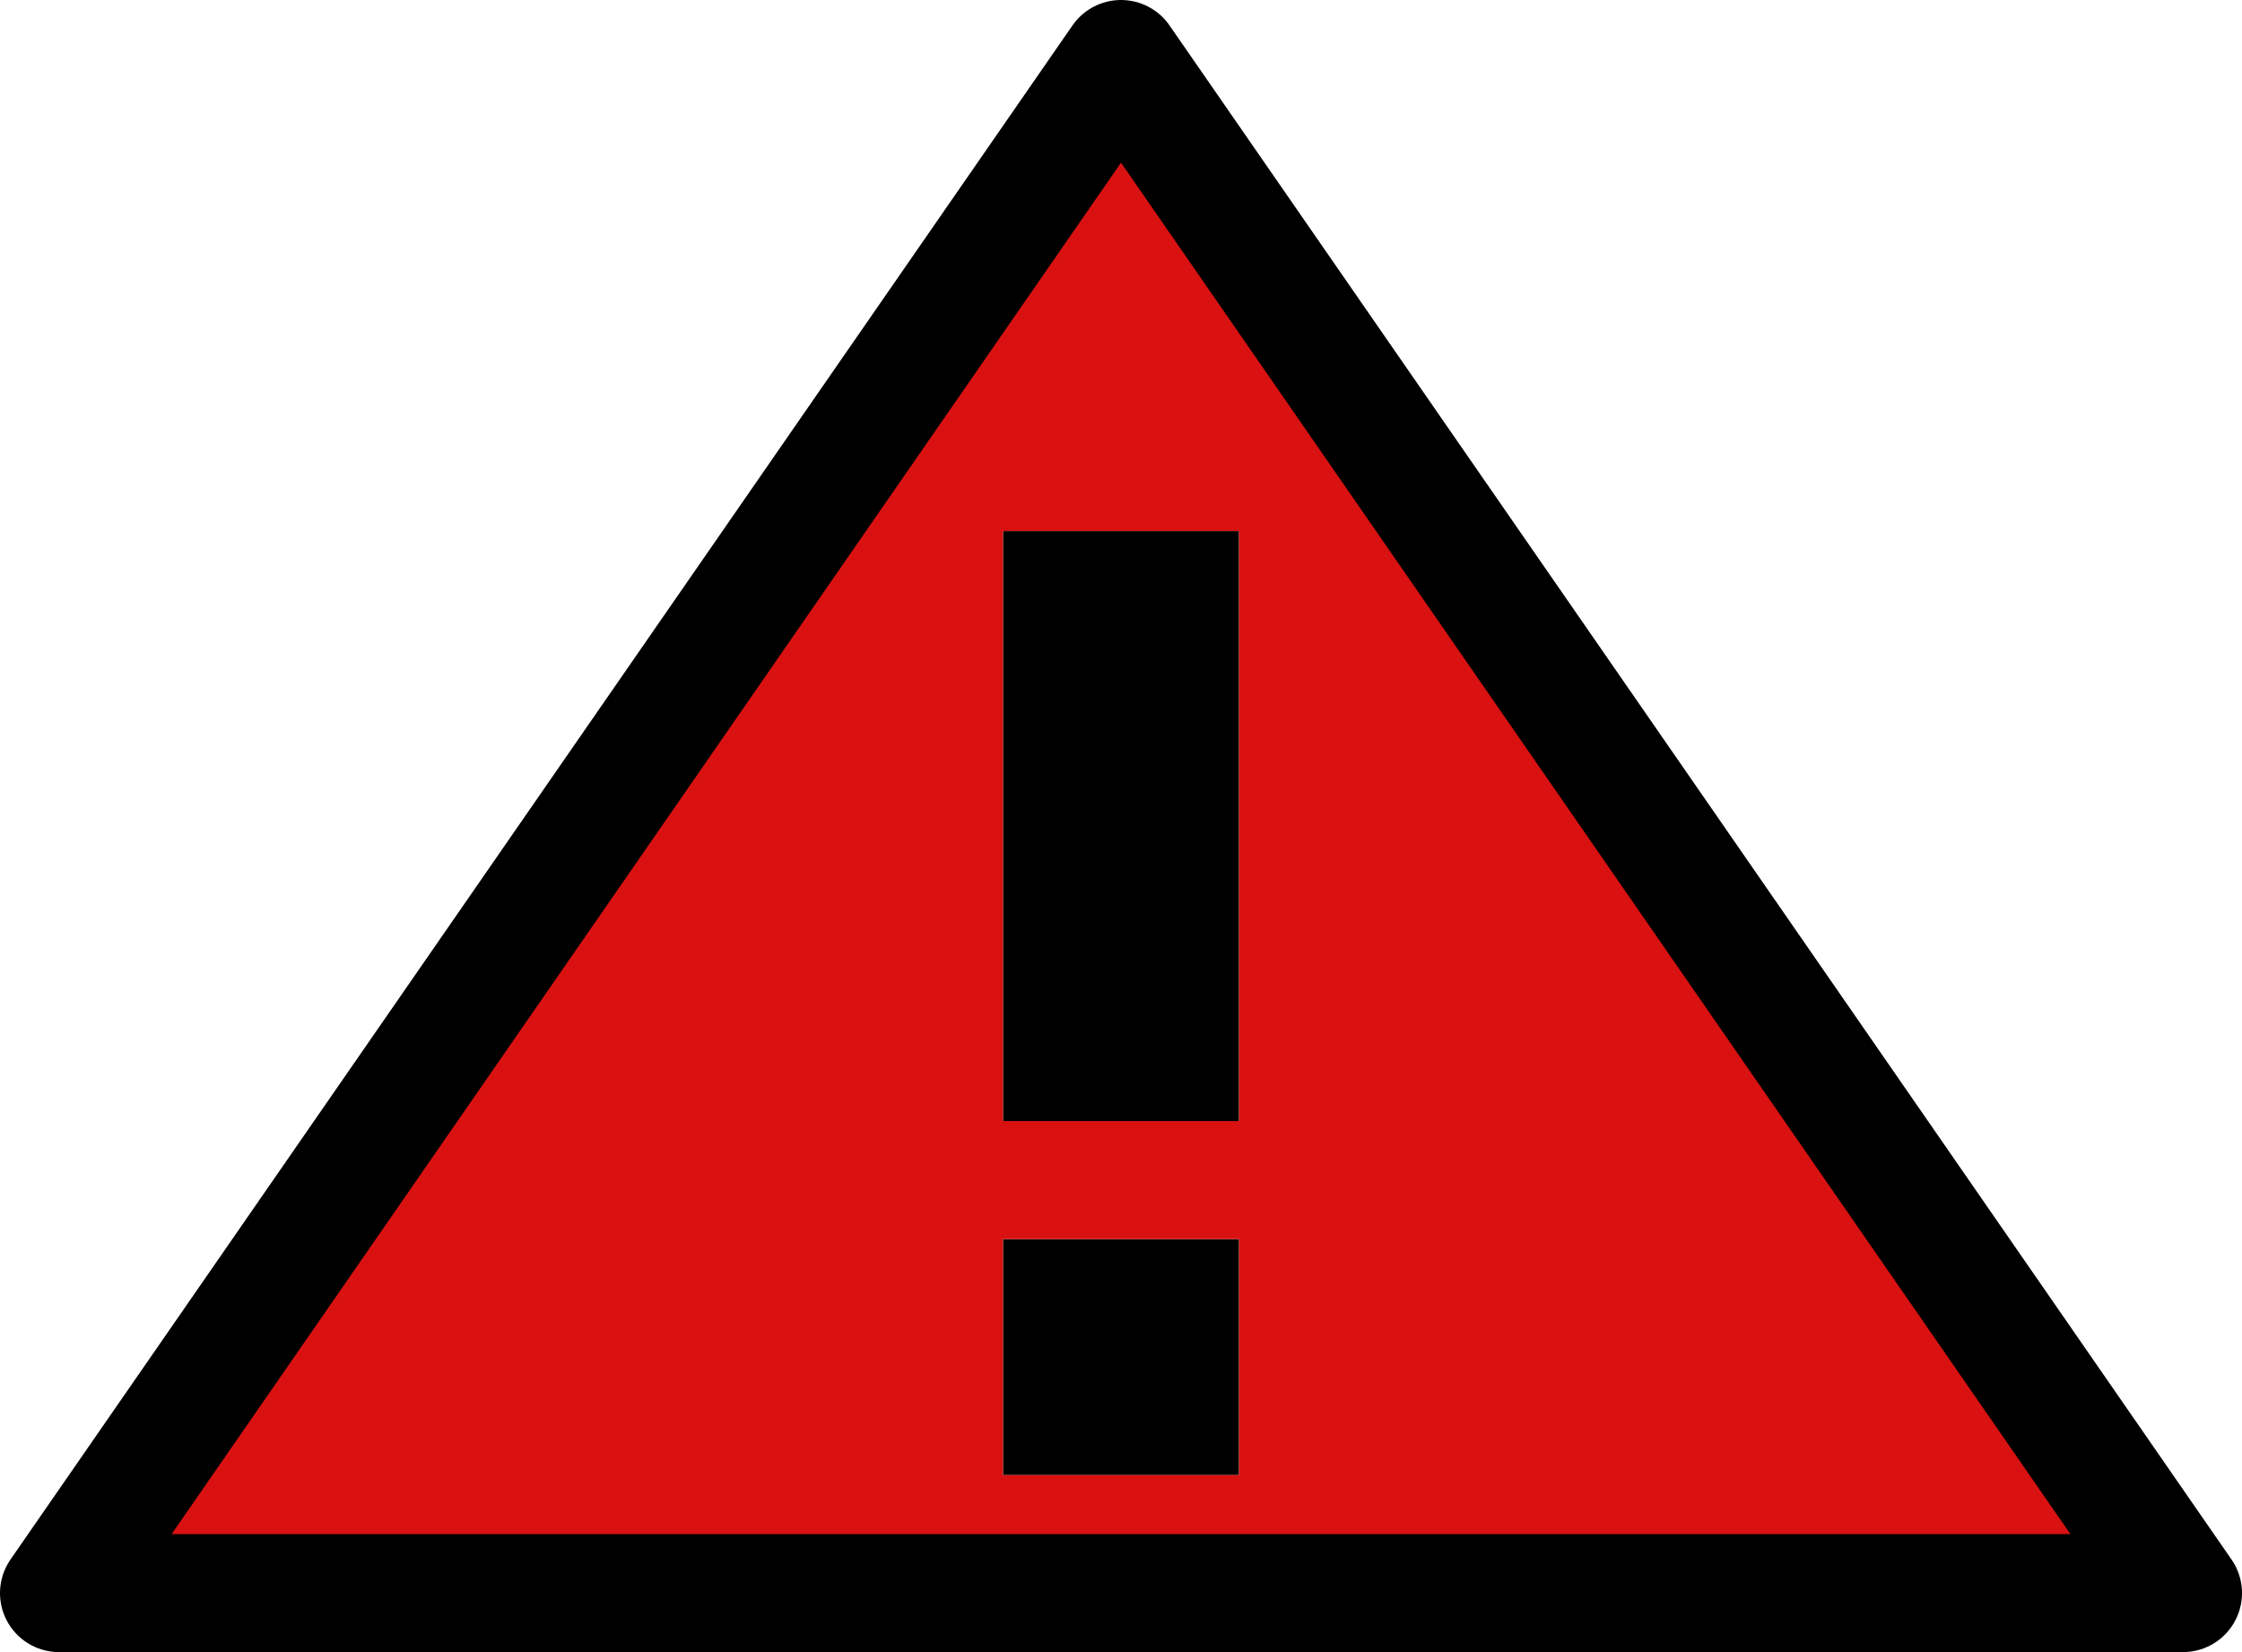 <?xml version="1.0" encoding="UTF-8" standalone="no"?>
<svg xmlns:xlink="http://www.w3.org/1999/xlink" height="14.0px" width="19.0px" xmlns="http://www.w3.org/2000/svg">
  <g transform="matrix(1.0, 0.0, 0.0, 1.0, 0.5, 0.5)">
    <path d="M8.0 12.0 L8.0 10.0 10.0 10.0 10.0 12.0 8.0 12.0 M10.0 4.0 L10.0 9.0 8.0 9.0 8.0 4.0 10.0 4.0" fill="#000000" fill-rule="evenodd" stroke="none"/>
    <path d="M10.0 4.0 L8.0 4.0 8.0 9.0 10.0 9.0 10.0 4.0 M8.0 12.0 L10.0 12.0 10.0 10.0 8.0 10.0 8.0 12.0 M18.0 13.0 L0.0 13.0 9.0 0.0 18.0 13.0" fill="#d91111" fill-rule="evenodd" stroke="none"/>
    <path d="M18.0 13.0 L0.0 13.0 9.0 0.0 18.0 13.0 Z" fill="none" stroke="#000000" stroke-linecap="round" stroke-linejoin="round" stroke-width="1.0"/>
  </g>
</svg>
